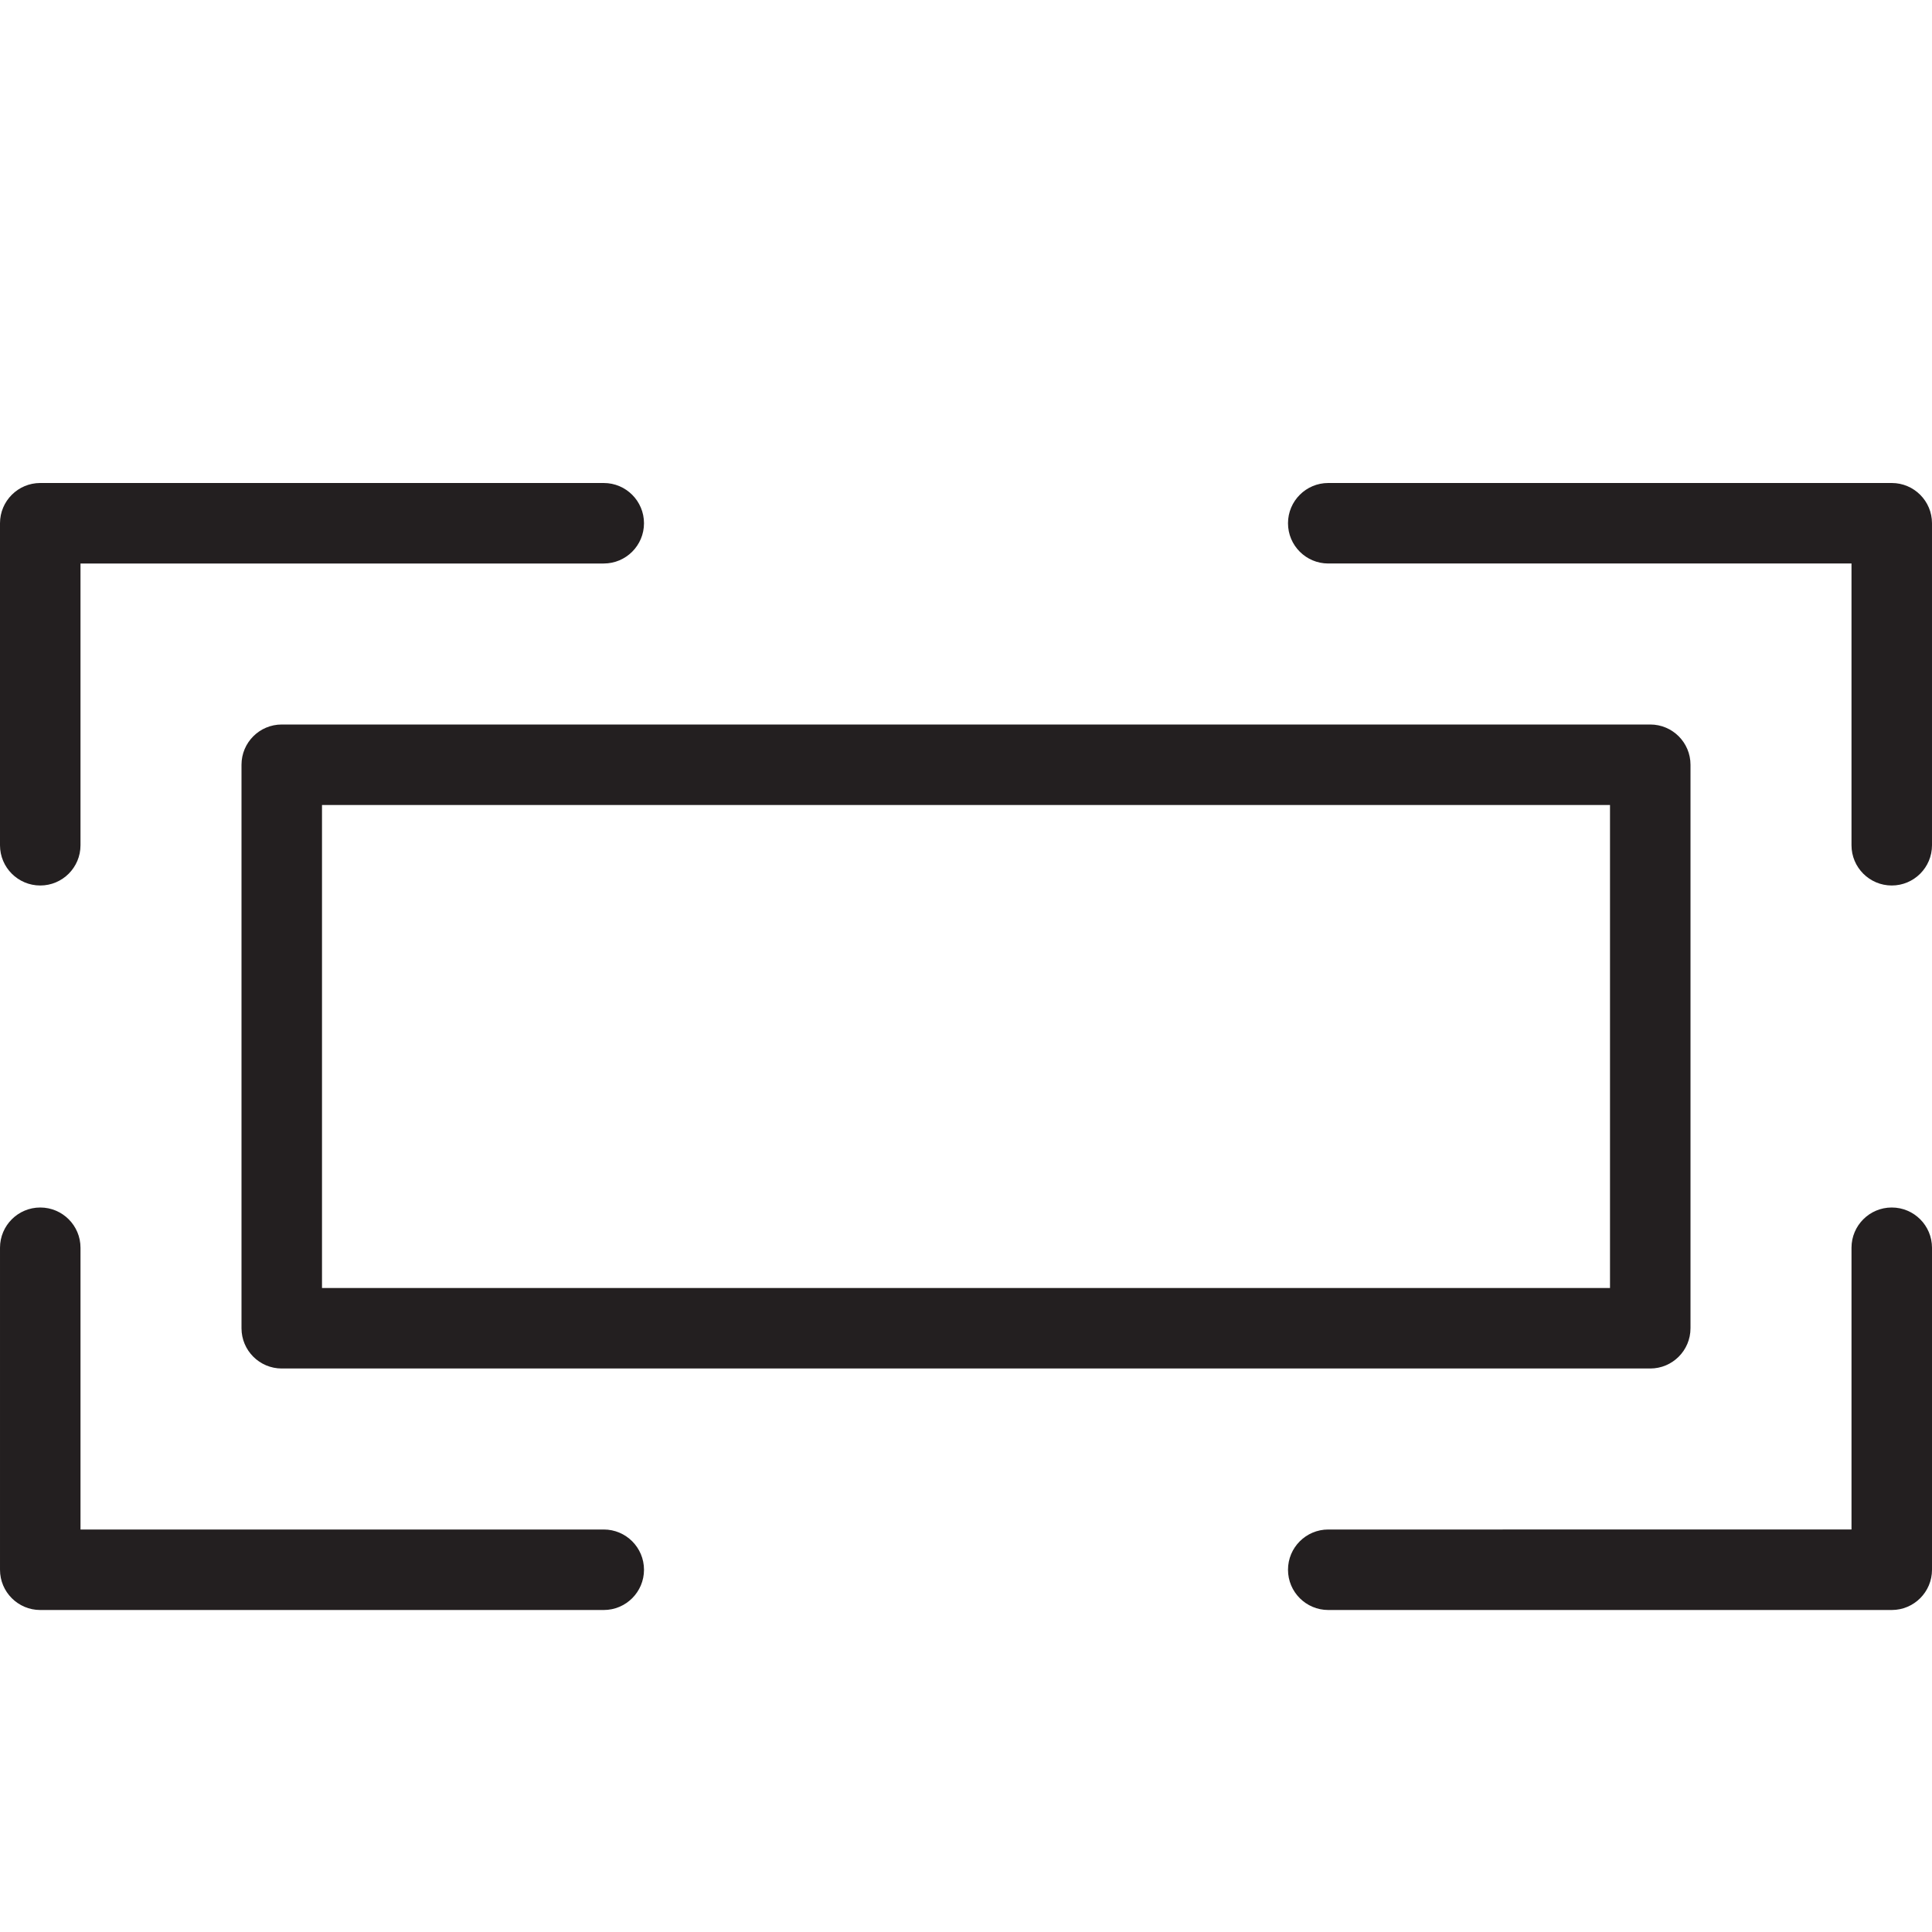 <?xml version="1.0" encoding="utf-8"?>
<!-- Generator: Adobe Illustrator 17.0.0, SVG Export Plug-In . SVG Version: 6.00 Build 0)  -->
<!DOCTYPE svg PUBLIC "-//W3C//DTD SVG 1.1//EN" "http://www.w3.org/Graphics/SVG/1.1/DTD/svg11.dtd">
<svg version="1.1" id="Layer_1" xmlns="http://www.w3.org/2000/svg" xmlns:xlink="http://www.w3.org/1999/xlink" x="0px" y="0px"
	 width="48px" height="48px" viewBox="0 0 48 48" enable-background="new 0 0 48 48" xml:space="preserve">
<g>
	<path fill="#231F20" d="M47,12H33c-0.552,0-1,0.448-1,1s0.448,1,1,1h13v7c0,0.552,0.448,1,1,1s1-0.448,1-1v-8
		C48,12.448,47.552,12,47,12z"/>
	<path fill="#231F20" d="M1,22c0.552,0,1-0.448,1-1v-7h13c0.552,0,1-0.448,1-1s-0.448-1-1-1H1c-0.552,0-1,0.448-1,1v8
		C0,21.552,0.448,22,1,22z"/>
	<path fill="#231F20" d="M47,30c-0.552,0-1,0.448-1,1v7H33c-0.552,0-1,0.448-1,1s0.448,1,1,1h14c0.552,0,1-0.448,1-1v-8
		C48,30.448,47.552,30,47,30z"/>
	<path fill="#231F20" d="M15,38H2v-7c0-0.552-0.448-1-1-1s-1,0.448-1,1v8c0,0.552,0.448,1,1,1h14c0.552,0,1-0.448,1-1
		S15.552,38,15,38z"/>
	<path fill="#231F20" d="M6,19v14c0,0.552,0.448,1,1,1h34c0.552,0,1-0.448,1-1V19c0-0.552-0.448-1-1-1H7C6.448,18,6,18.448,6,19z
		 M8,20h32v12H8V20z"/>
</g>
<g id="nyt_x5F_exporter_x5F_info" display="none">
</g>
</svg>
